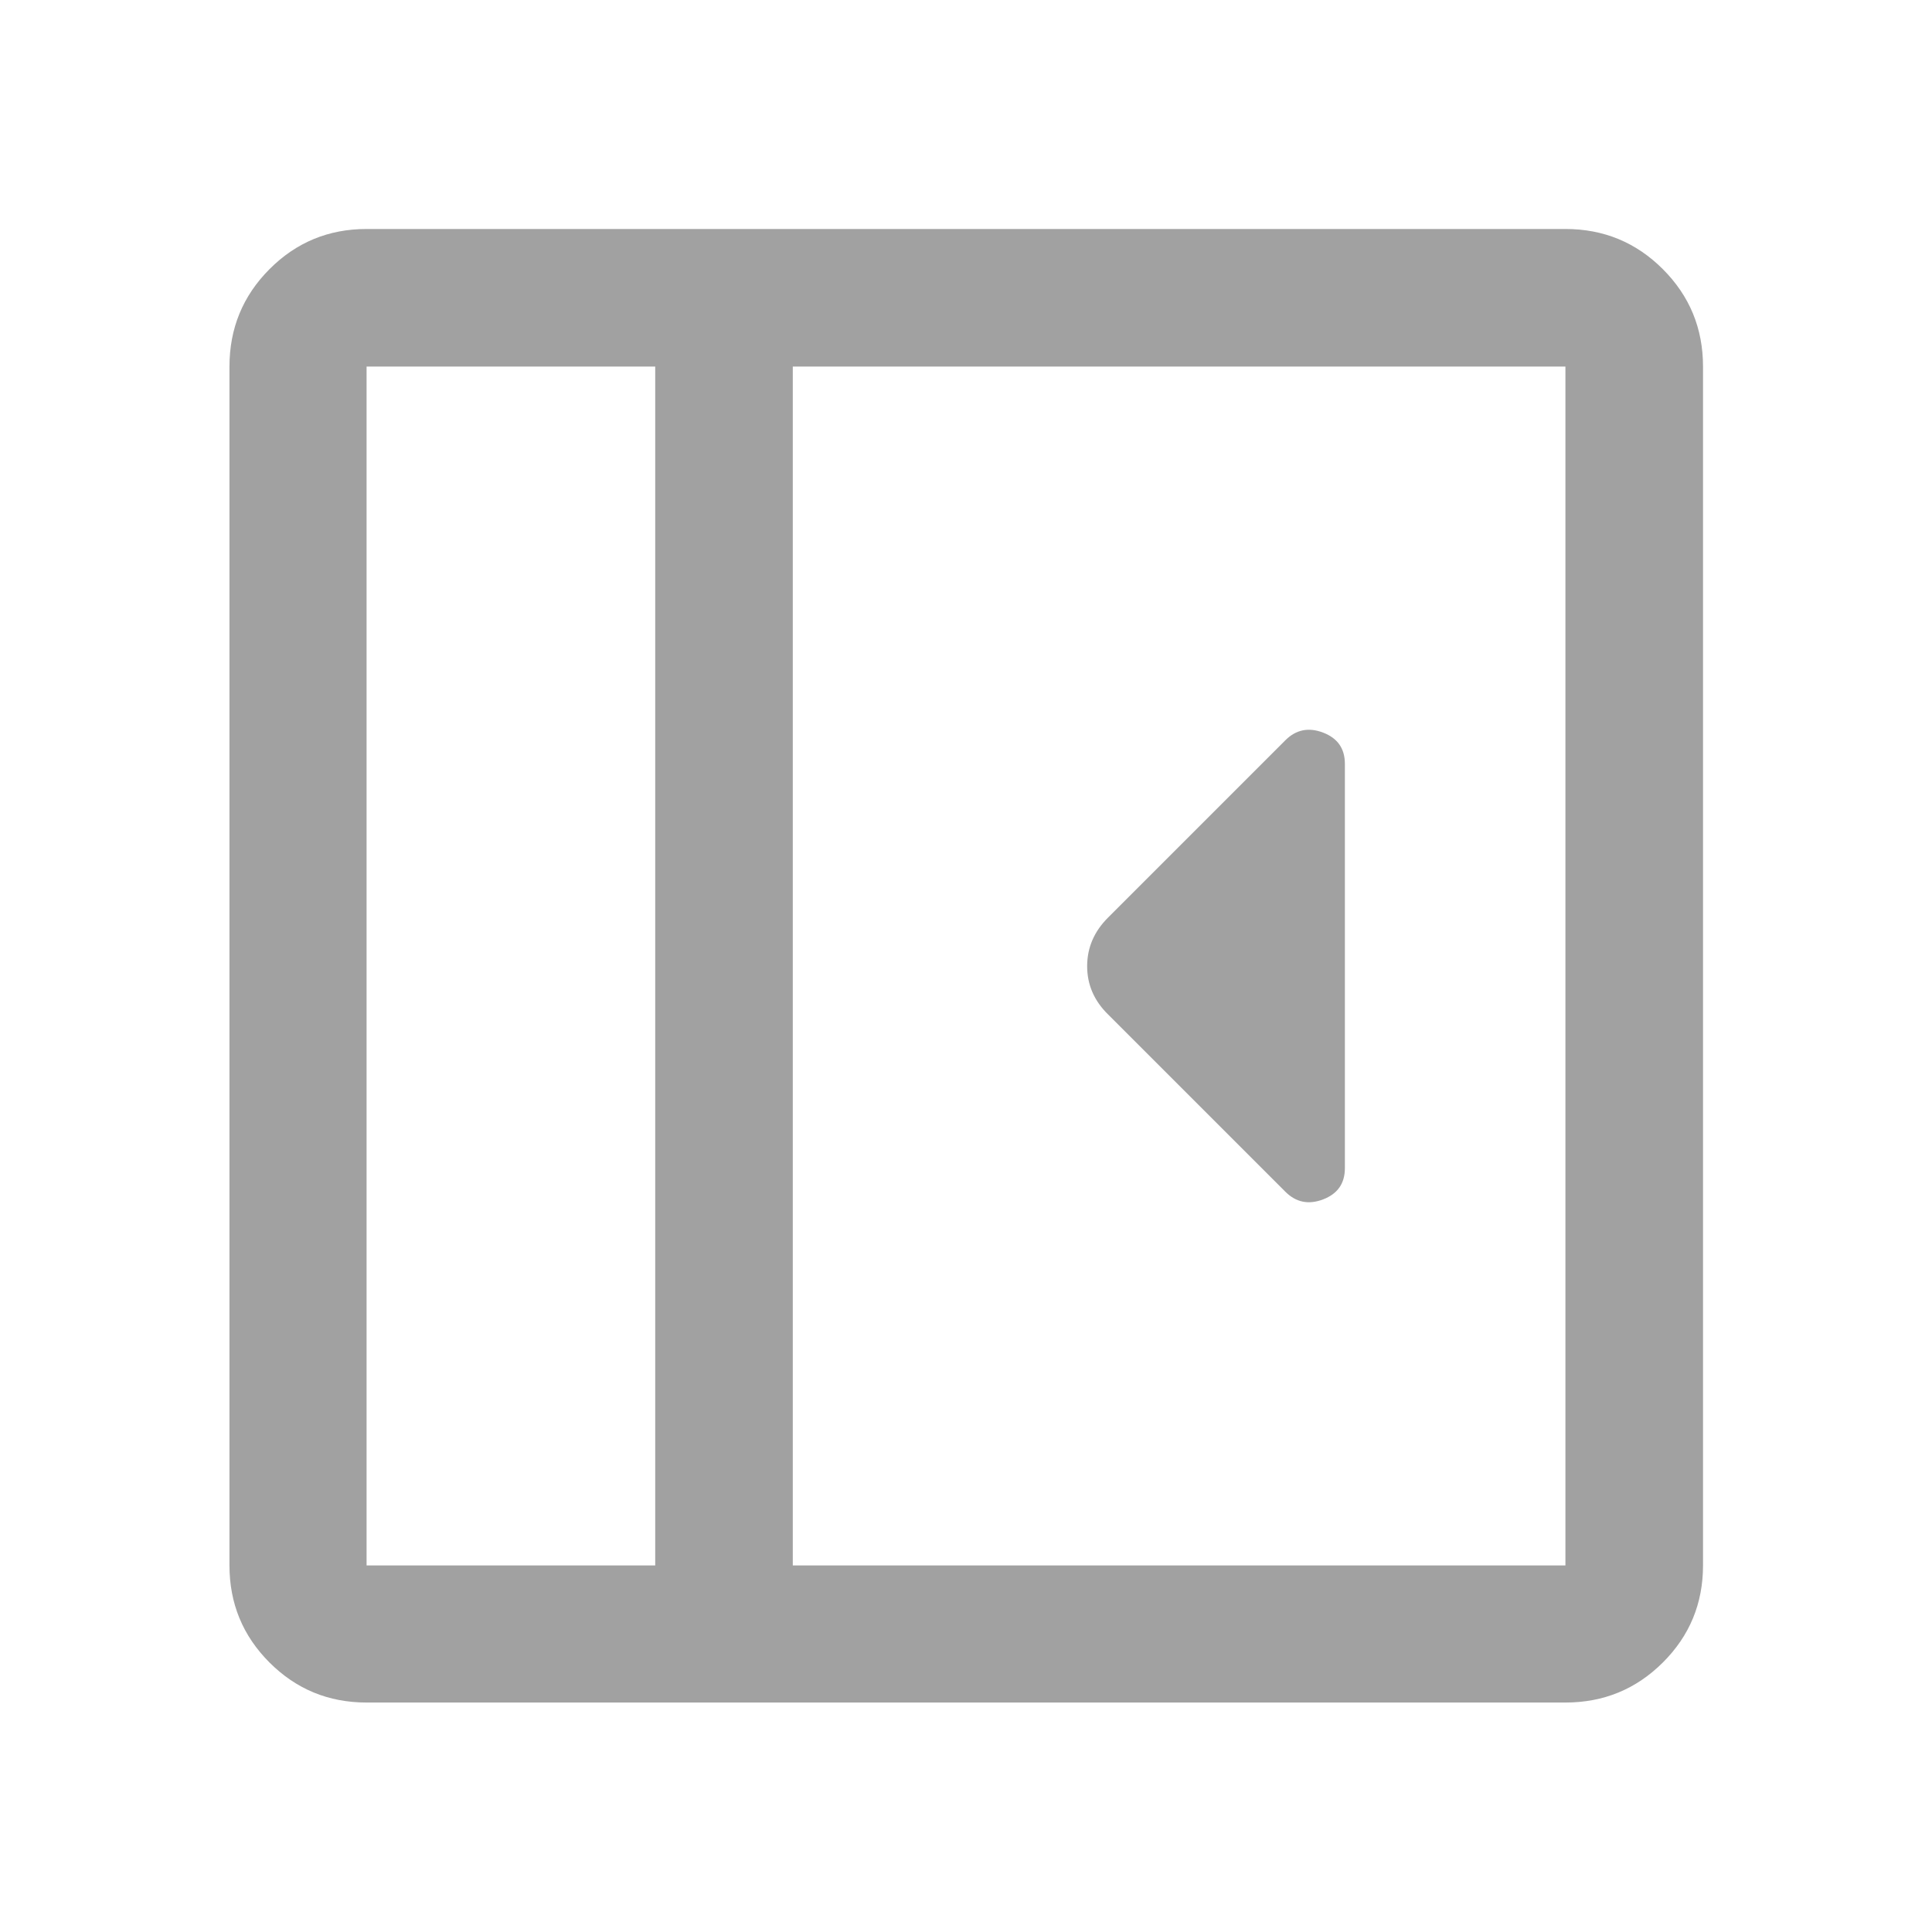 <svg xmlns="http://www.w3.org/2000/svg" height="48px" viewBox="0 -960 960 960" width="48px" fill="#A1A1A1"><path d="M668.26-379.52v-200.96q0-11.35-10.81-15.49-10.82-4.14-18.78 3.82l-88.04 88.04q-10.43 10.37-10.43 24.2 0 13.82 10.43 24.02l88.04 88.04q7.96 7.96 18.78 3.82 10.81-4.14 10.81-15.49Zm-486.11 265.5q-28.35 0-48.24-19.89t-19.89-48.24v-595.7q0-28.45 19.89-48.41 19.89-19.96 48.24-19.96h595.7q28.45 0 48.41 19.96 19.96 19.96 19.96 48.41v595.7q0 28.35-19.96 48.24t-48.41 19.89h-595.7Zm143.42-68.13v-595.7H182.15v595.7h143.42Zm68.36 0h383.92v-595.7H393.93v595.7Zm-68.36 0H182.15h143.42Z"/></svg>